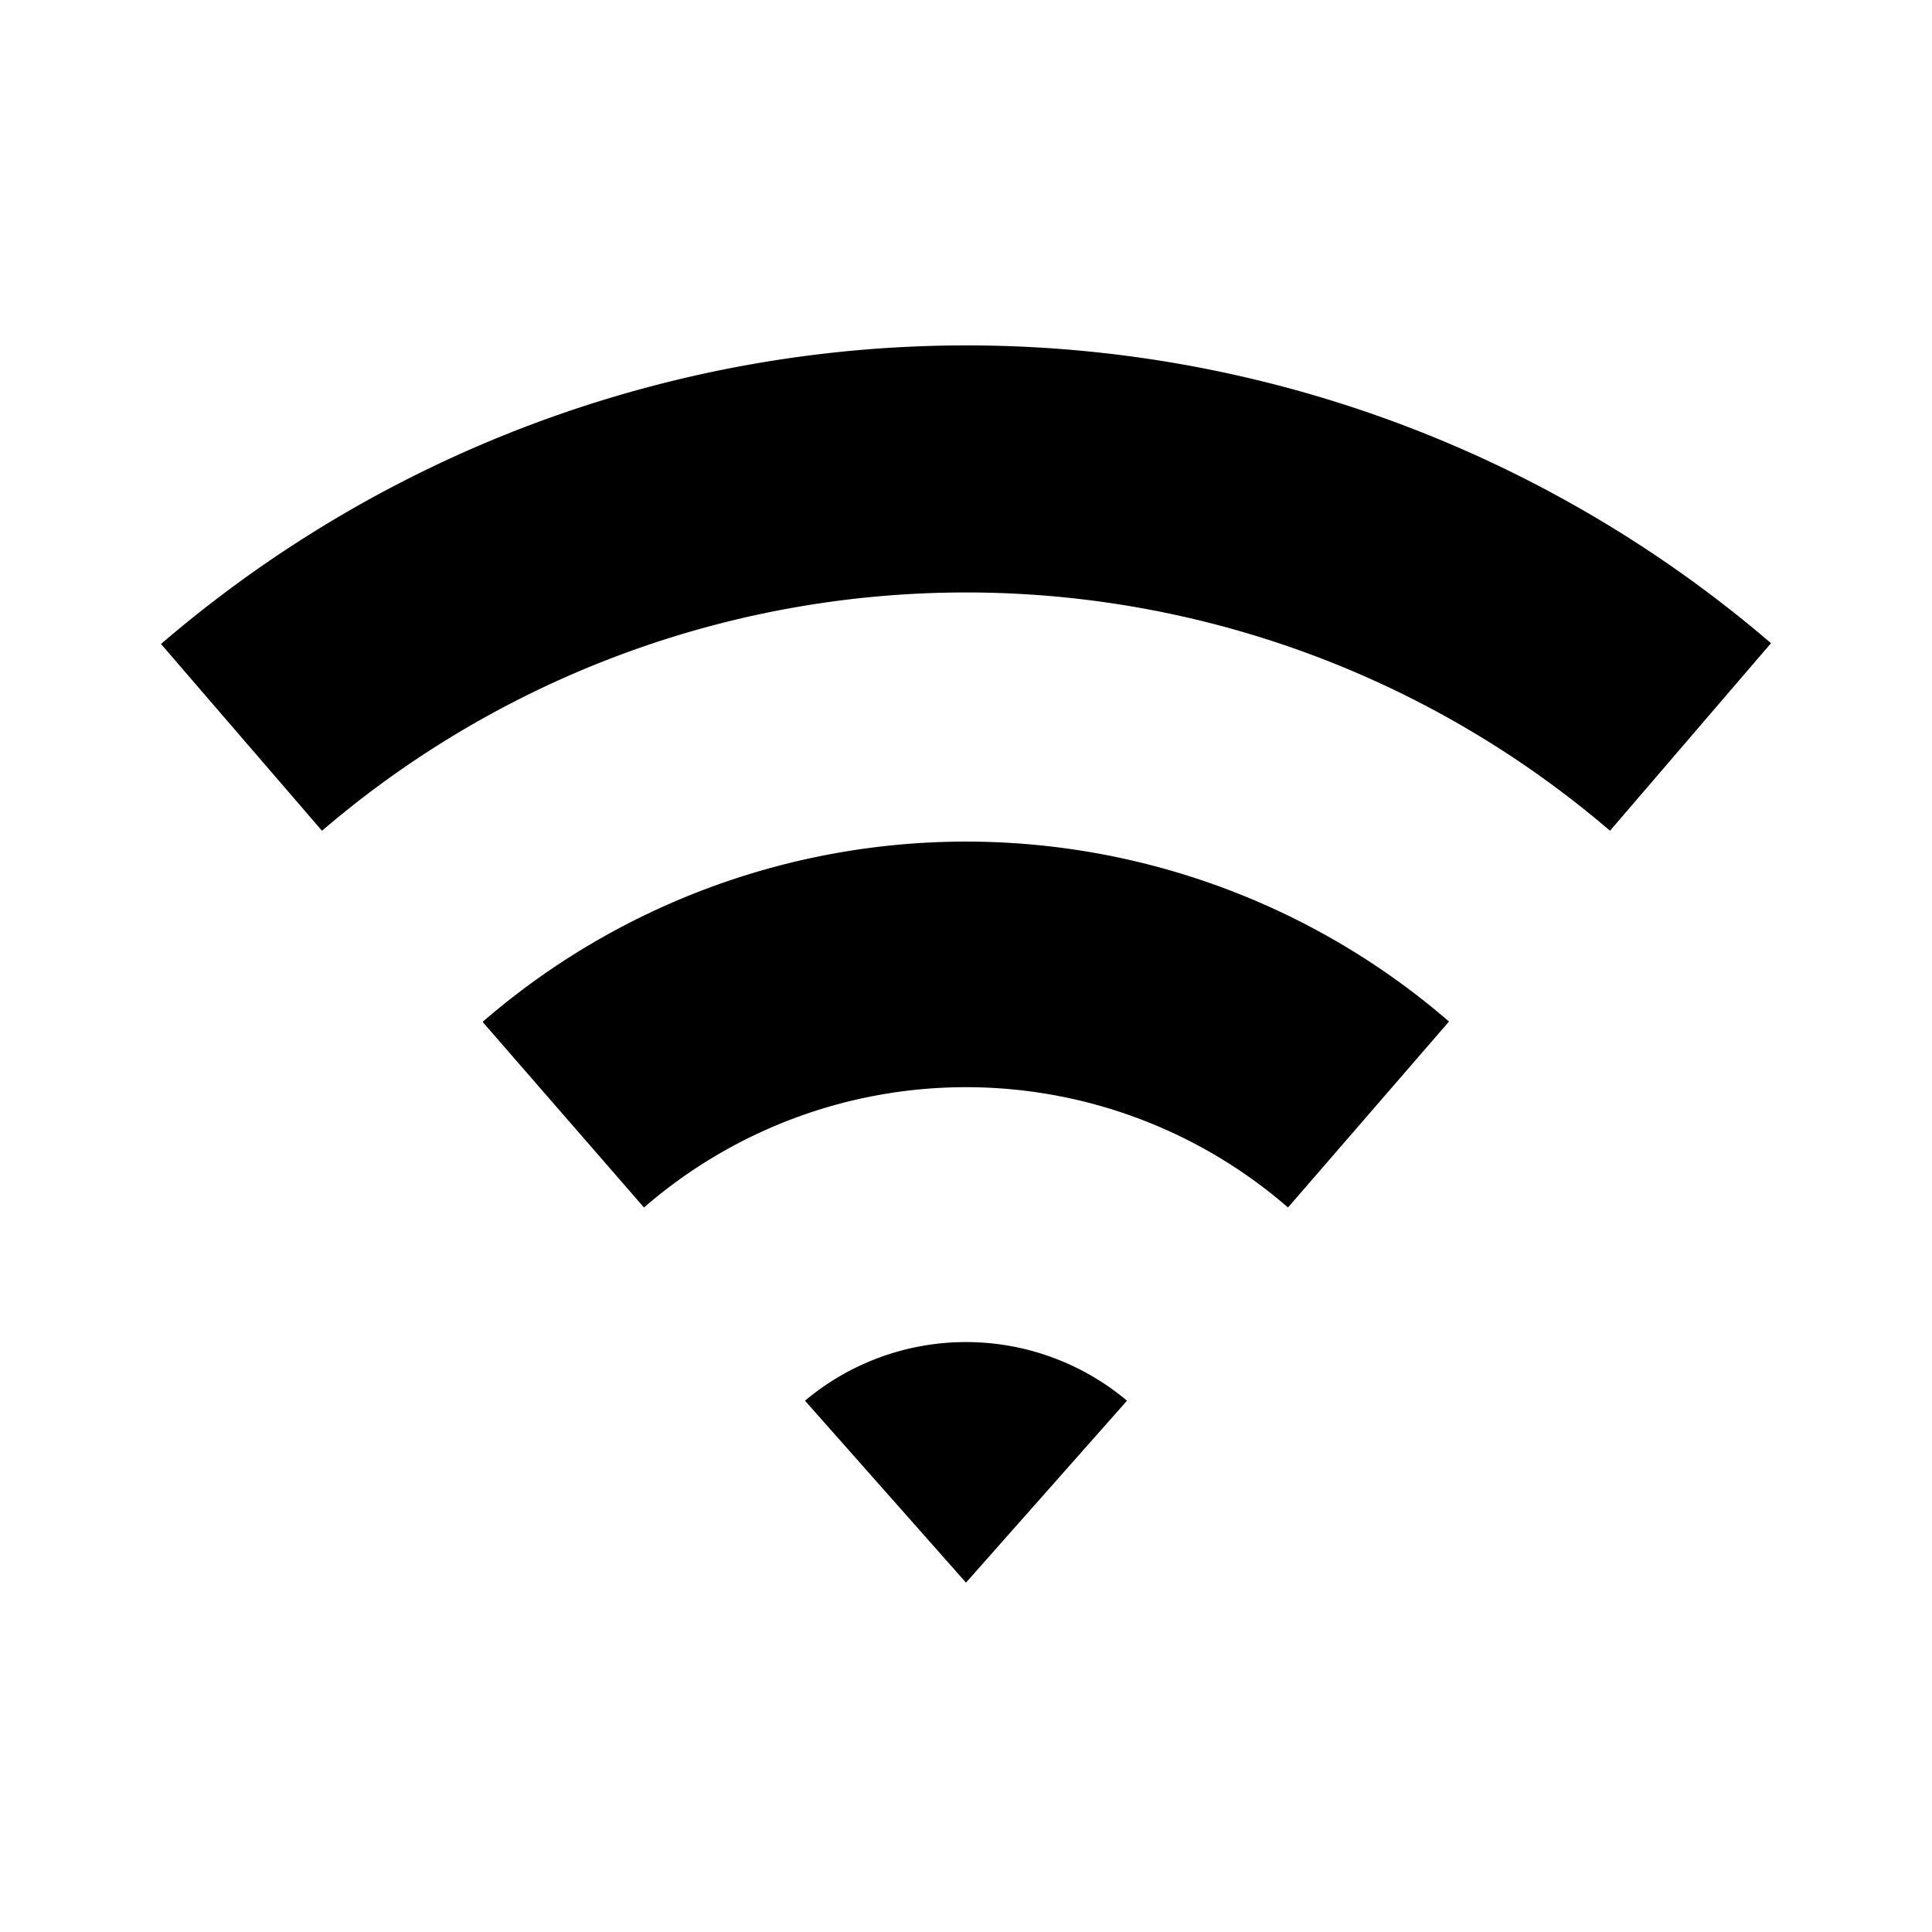 <svg id="Layer_1" data-name="Layer 1" xmlns="http://www.w3.org/2000/svg" viewBox="0 0 24 24"><title>Wifi</title><path d="M14,17.4,12,19.66,10,17.4A3.11,3.11,0,0,1,14,17.4ZM6,12.7,8,15a6.1,6.1,0,0,1,8,0l2-2.31a9.17,9.17,0,0,0-12,0ZM2,8l2,2.32a12.29,12.29,0,0,1,16,0l2-2.33A15.35,15.35,0,0,0,2,8Z"/></svg>